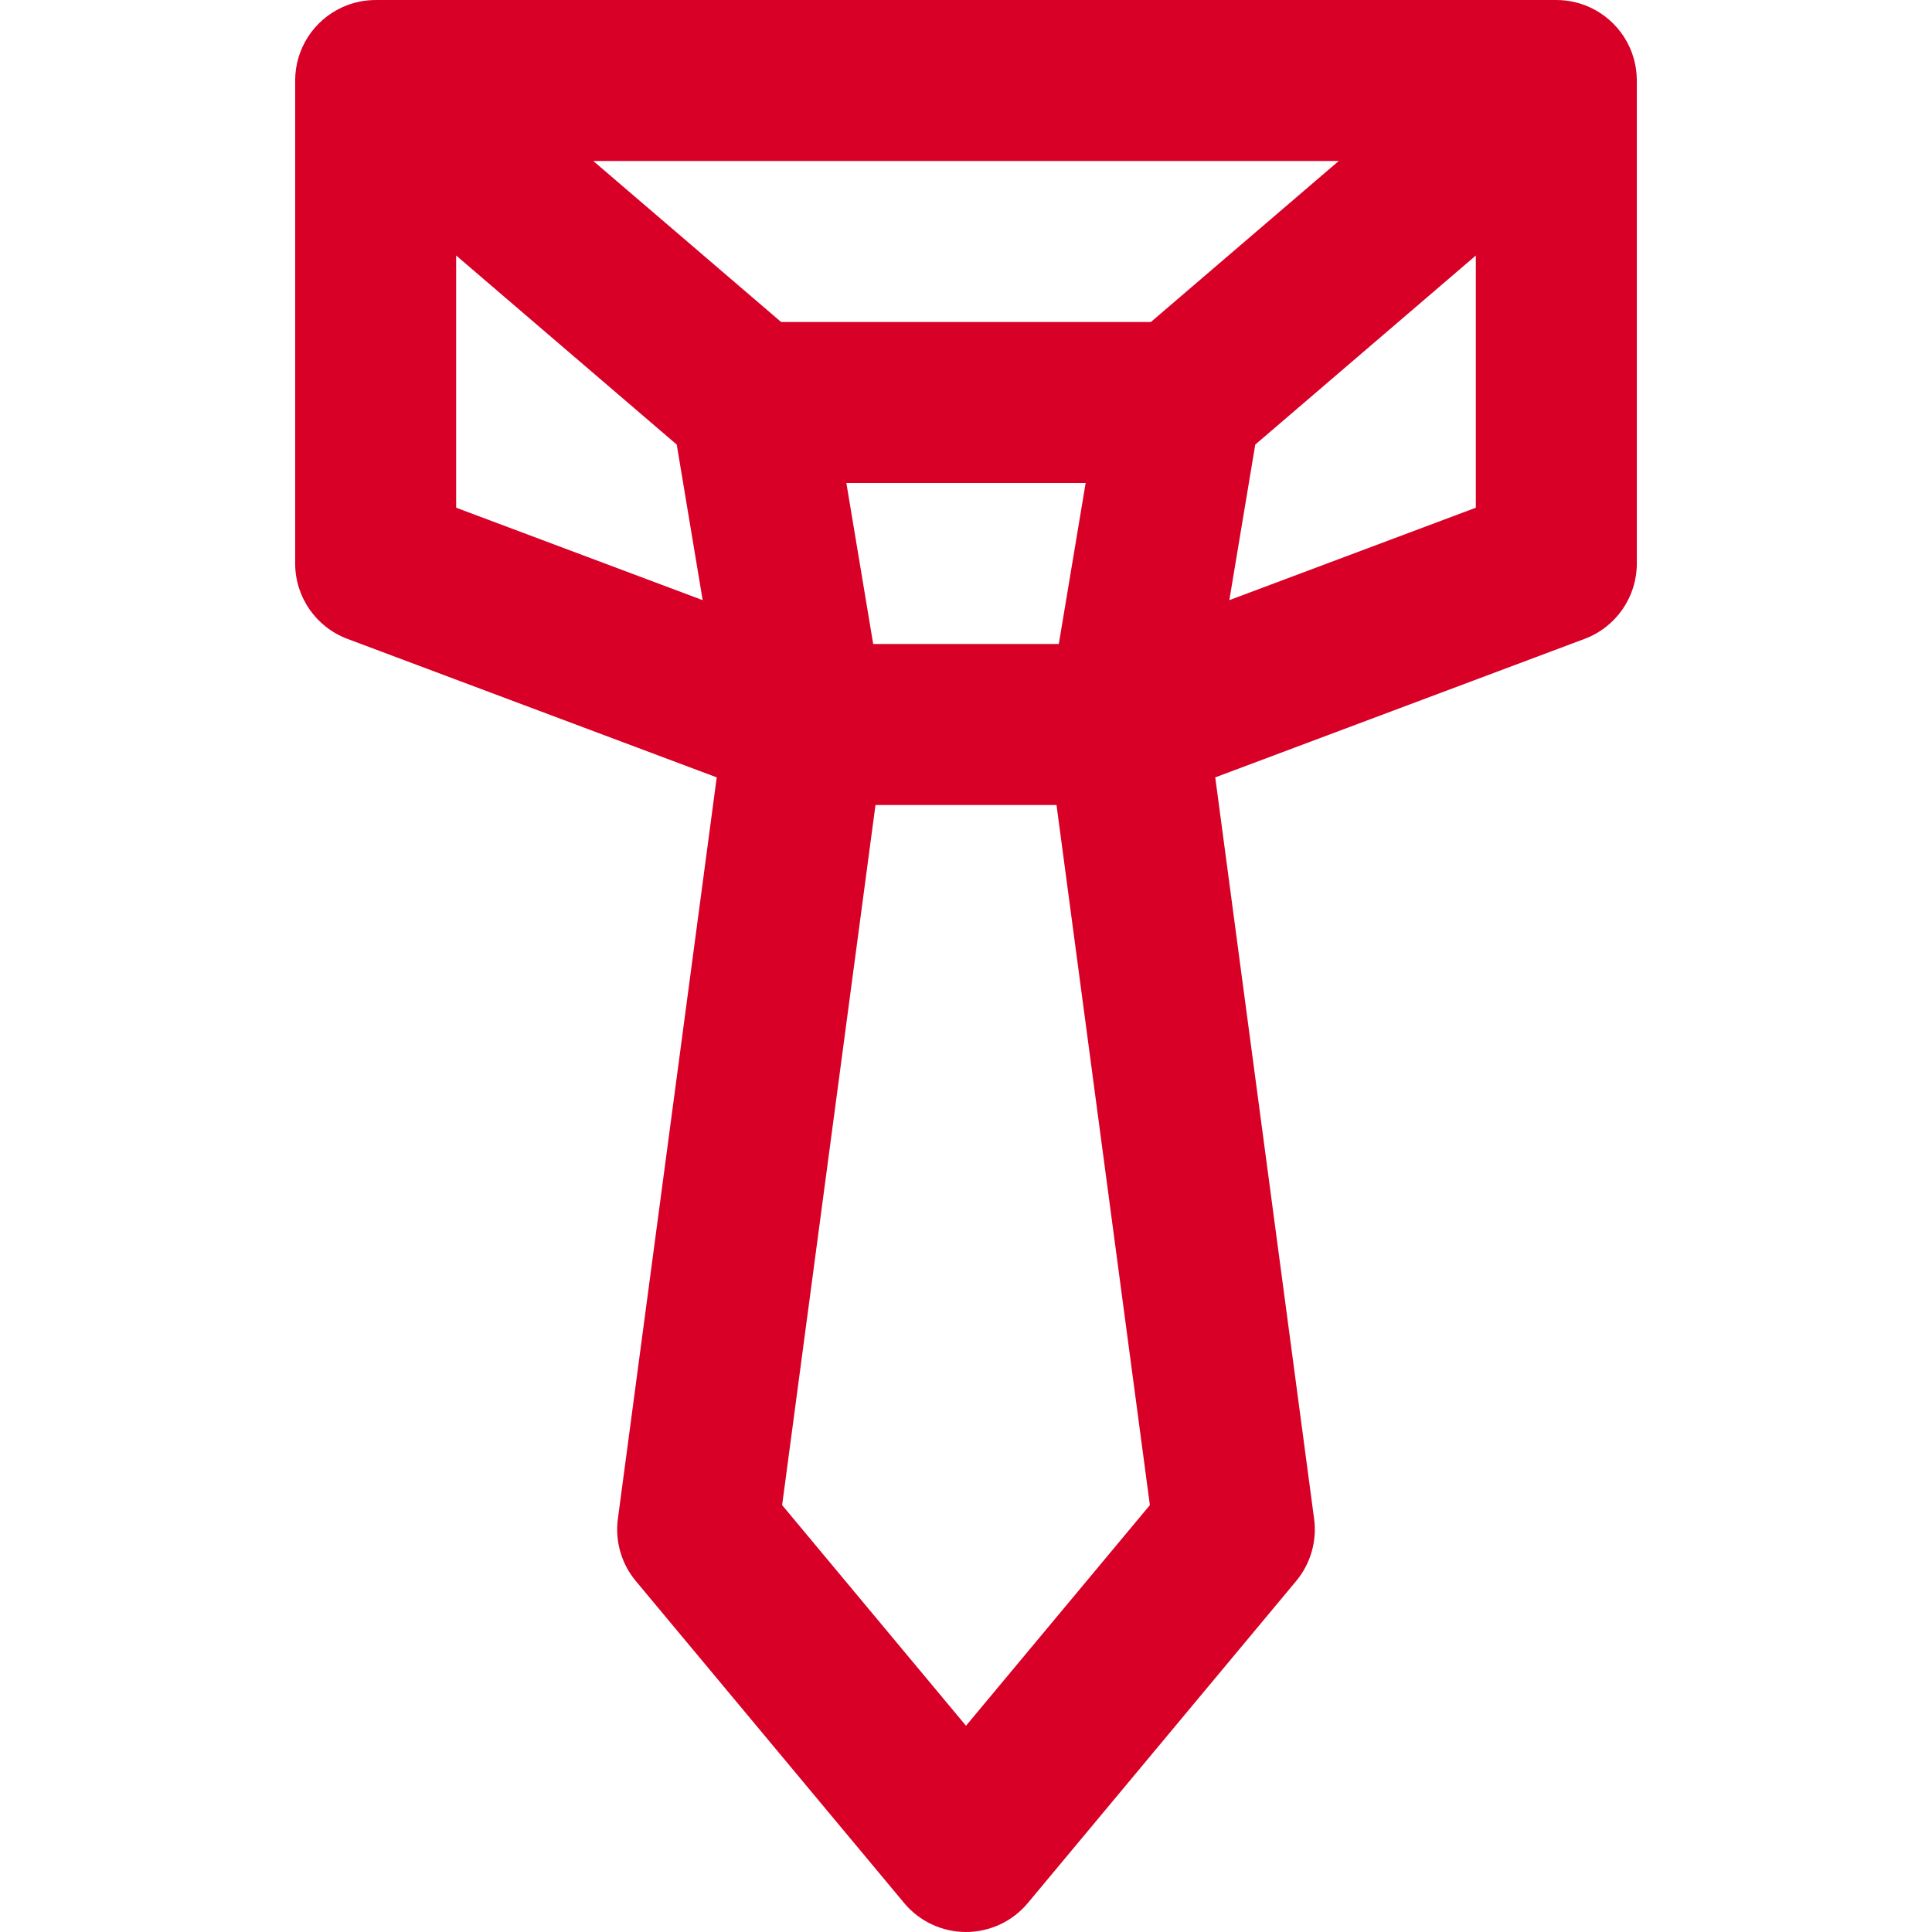 <?xml version="1.0" encoding="iso-8859-1"?>
<!-- Generator: Adobe Illustrator 19.0.0, SVG Export Plug-In . SVG Version: 6.00 Build 0)  -->
<svg xmlns="http://www.w3.org/2000/svg" xmlns:xlink="http://www.w3.org/1999/xlink" version="1.1" id="Layer_1" x="0px" y="0px" viewBox="0 0 512 512" style="enable-background:new 0 0 512 512;" xml:space="preserve" width="512px" height="512px">
<g>
	<g>
		<path d="M421.359,1.953c-2.876-1.323-5.942-1.96-8.986-1.95c-0.017,0-0.033-0.003-0.051-0.003H99.721    c-0.026,0-0.05,0.003-0.075,0.004c-3.052-0.014-6.124,0.623-9.004,1.948c-7.569,3.48-12.419,11.049-12.419,19.381v128    c0,8.892,5.517,16.853,13.842,19.975l97.877,36.705l-26.2,196.501c-0.789,5.916,0.936,11.891,4.757,16.476l71.111,85.333    c4.053,4.864,10.057,7.676,16.388,7.676s12.336-2.813,16.388-7.676l71.111-85.333c3.821-4.585,5.545-10.56,4.757-16.476    l-26.2-196.501l97.877-36.705c8.328-3.122,13.845-11.083,13.845-19.975v-128C433.778,13.002,428.928,5.433,421.359,1.953z     M120.889,134.549V67.716l58.453,50.102l6.872,41.227L120.889,134.549z M256,457.343l-48.728-58.473l24.74-185.536h47.977    l24.74,185.537L256,457.343z M224.294,128h63.411l-7.111,42.667h-49.189L224.294,128z M304.997,85.333h-97.994l-49.778-42.667    h197.549L304.997,85.333z M391.111,134.549l-65.326,24.496l6.872-41.227l58.453-50.102V134.549z" fill="#D80027"/>
	</g>
</g>
<g>
</g>
<g>
</g>
<g>
</g>
<g>
</g>
<g>
</g>
<g>
</g>
<g>
</g>
<g>
</g>
<g>
</g>
<g>
</g>
<g>
</g>
<g>
</g>
<g>
</g>
<g>
</g>
<g>
</g>
</svg>
